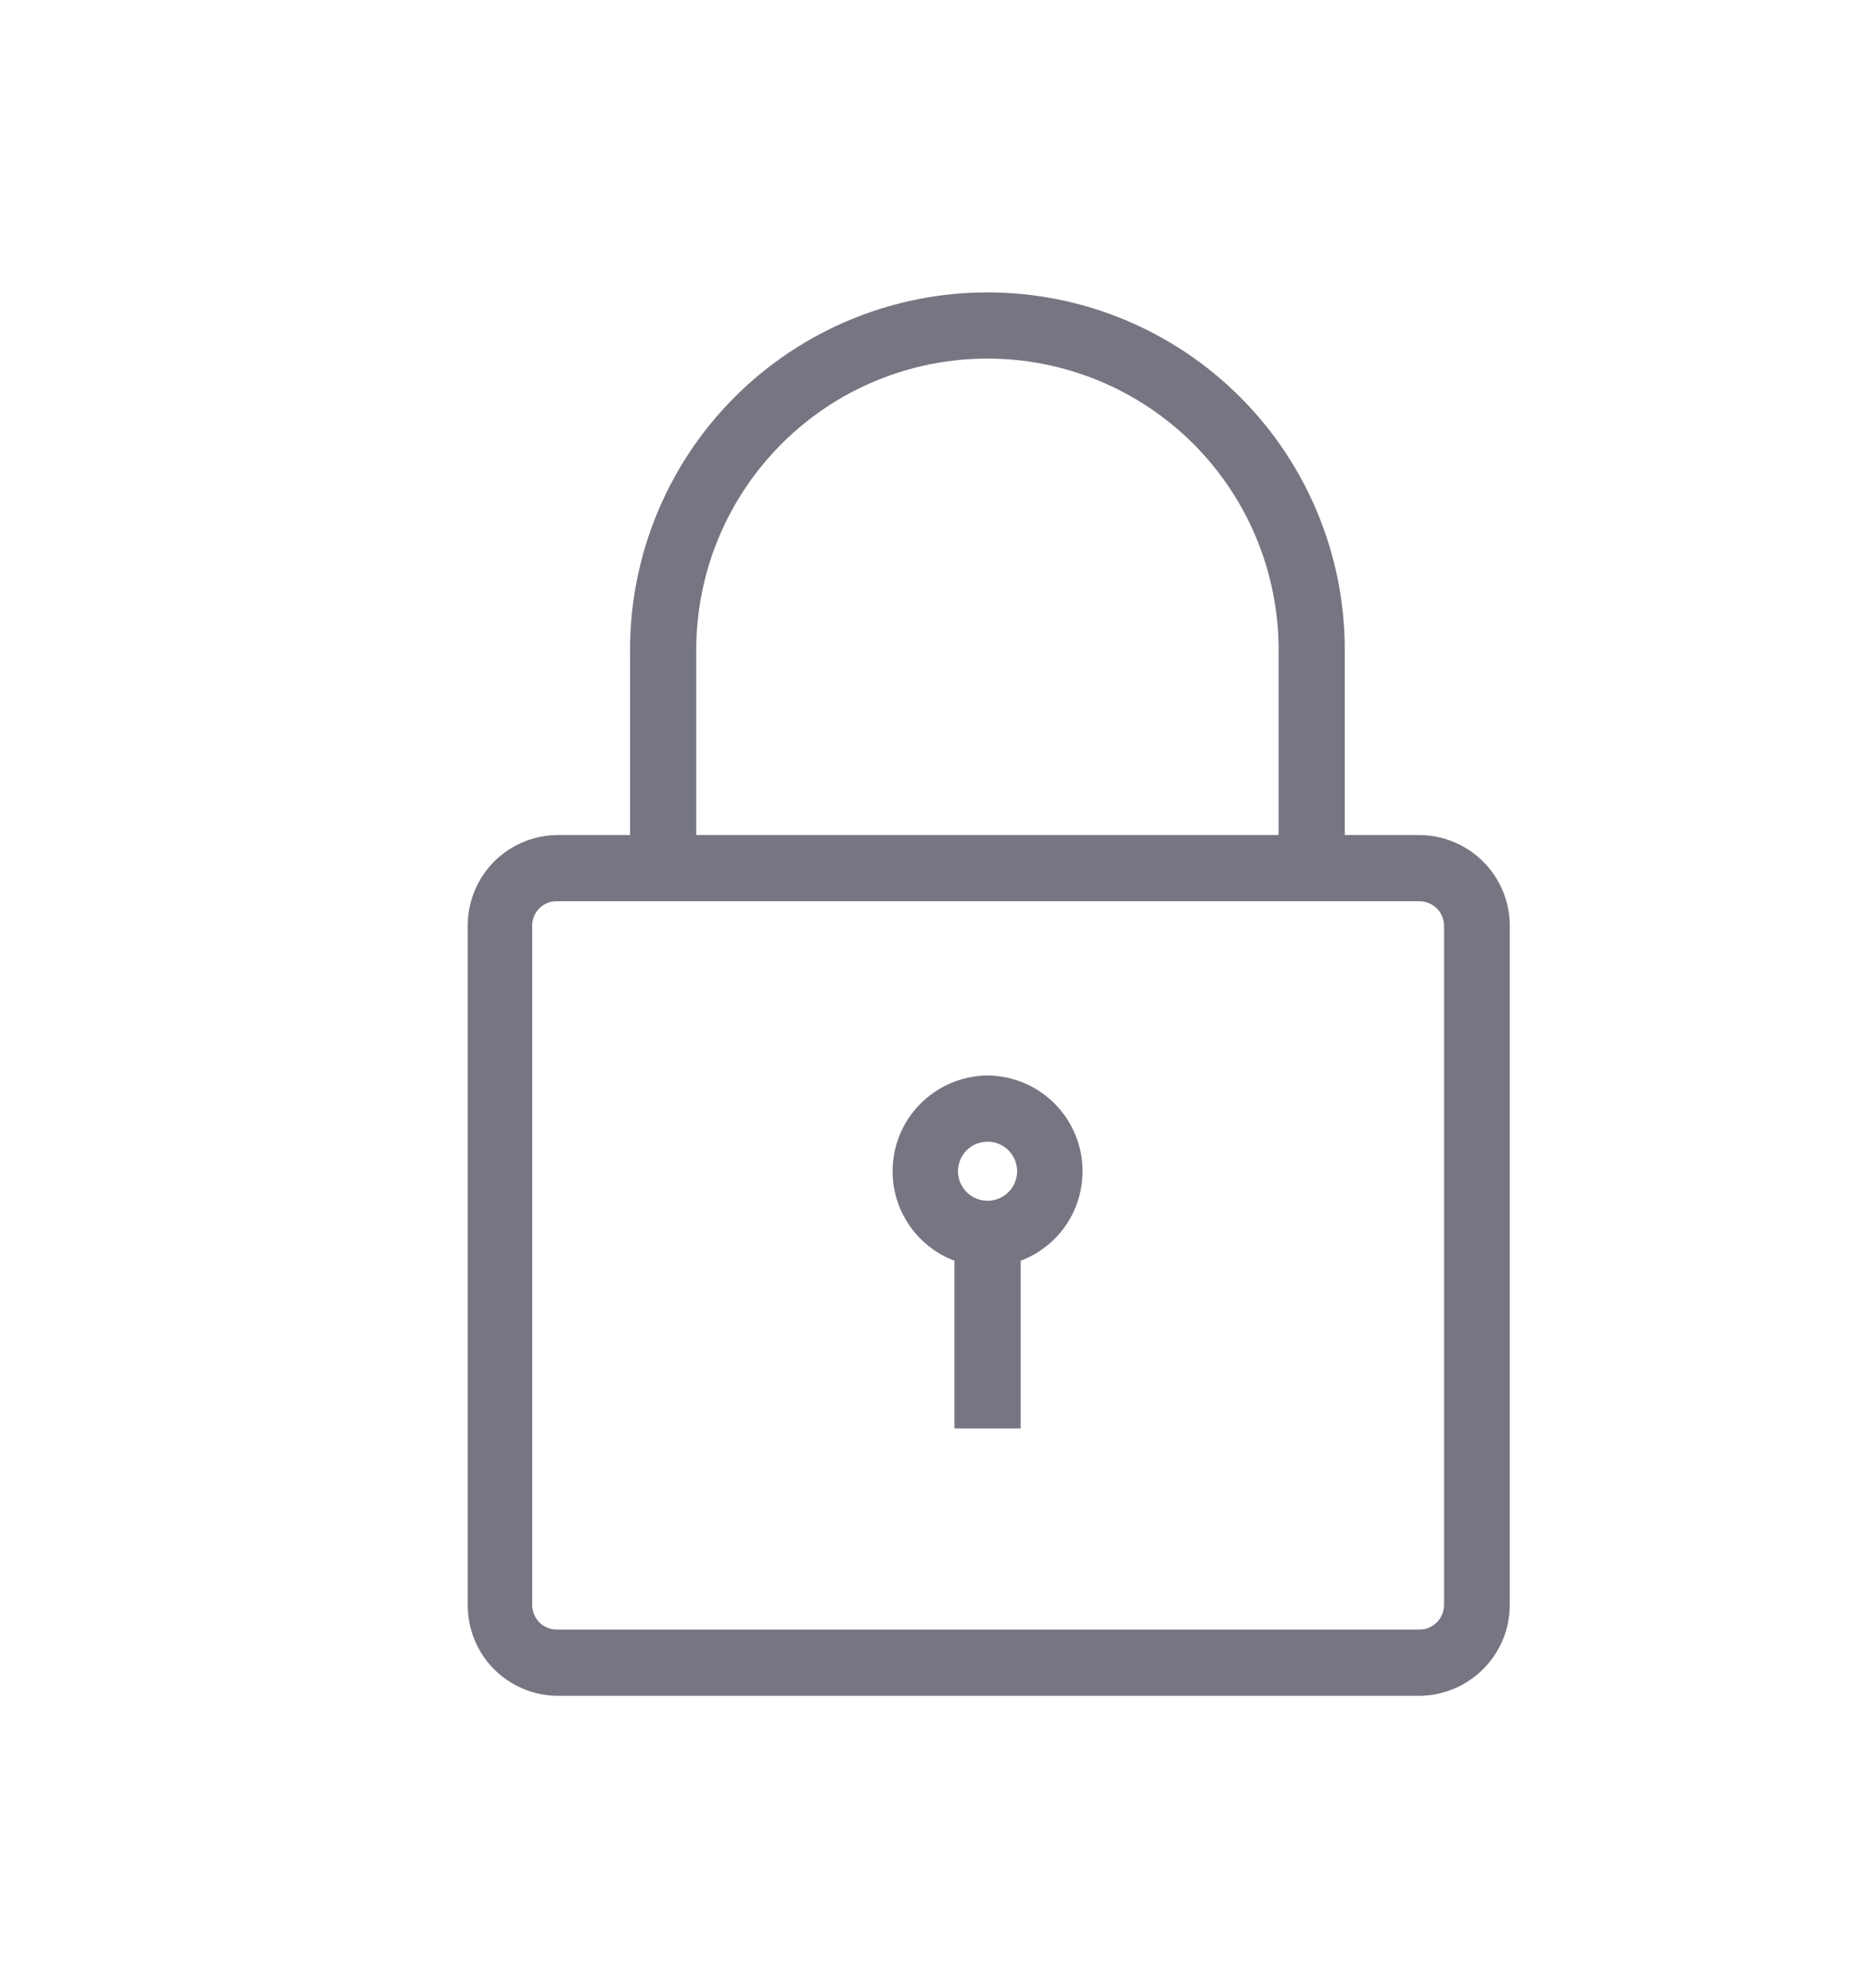 <svg width="16" height="17" viewBox="0 0 16 17" fill="none" xmlns="http://www.w3.org/2000/svg">
<path fill-rule="evenodd" clip-rule="evenodd" d="M11.5 7.14H12.134C12.339 7.14 12.536 7.221 12.682 7.366C12.828 7.511 12.91 7.708 12.911 7.913V13.723C12.911 13.929 12.829 14.127 12.683 14.272C12.537 14.418 12.34 14.5 12.134 14.5H4.755C4.552 14.495 4.36 14.411 4.218 14.266C4.077 14.12 3.999 13.925 4 13.723V7.895C4.005 7.696 4.086 7.507 4.226 7.366C4.367 7.226 4.556 7.145 4.755 7.14H5.388V5.556C5.388 4.745 5.71 3.968 6.283 3.395C6.856 2.822 7.634 2.5 8.444 2.5C9.255 2.5 10.032 2.822 10.605 3.395C11.178 3.968 11.5 4.745 11.5 5.556V7.14ZM6.684 3.795C6.217 4.262 5.954 4.895 5.954 5.556V7.14H10.934V5.556C10.934 4.895 10.672 4.262 10.205 3.795C9.738 3.328 9.104 3.066 8.444 3.066C7.784 3.066 7.15 3.328 6.684 3.795ZM12.287 13.872C12.326 13.833 12.349 13.779 12.349 13.723V7.913C12.348 7.858 12.325 7.805 12.286 7.766C12.246 7.728 12.193 7.706 12.137 7.706H4.758C4.703 7.706 4.65 7.728 4.612 7.767C4.573 7.806 4.551 7.858 4.551 7.913V13.723C4.551 13.778 4.573 13.831 4.611 13.871C4.65 13.91 4.703 13.933 4.758 13.934H12.137C12.194 13.934 12.247 13.912 12.287 13.872ZM7.924 9.389C8.07 9.266 8.254 9.197 8.445 9.196C8.636 9.197 8.821 9.266 8.967 9.389C9.113 9.512 9.211 9.683 9.245 9.871C9.278 10.059 9.245 10.253 9.151 10.419C9.056 10.585 8.907 10.713 8.728 10.78V12.214H8.162V10.78C7.984 10.713 7.834 10.585 7.74 10.419C7.645 10.253 7.612 10.059 7.646 9.871C7.679 9.683 7.777 9.512 7.924 9.389ZM8.624 9.836C8.577 9.788 8.512 9.762 8.445 9.762C8.378 9.762 8.314 9.788 8.266 9.836C8.219 9.883 8.192 9.948 8.192 10.015C8.192 10.082 8.219 10.146 8.266 10.193C8.314 10.241 8.378 10.267 8.445 10.267C8.512 10.267 8.577 10.241 8.624 10.193C8.671 10.146 8.698 10.082 8.698 10.015C8.698 9.948 8.671 9.883 8.624 9.836Z" fill="#191C30" fill-opacity="0.6"/>
</svg>
